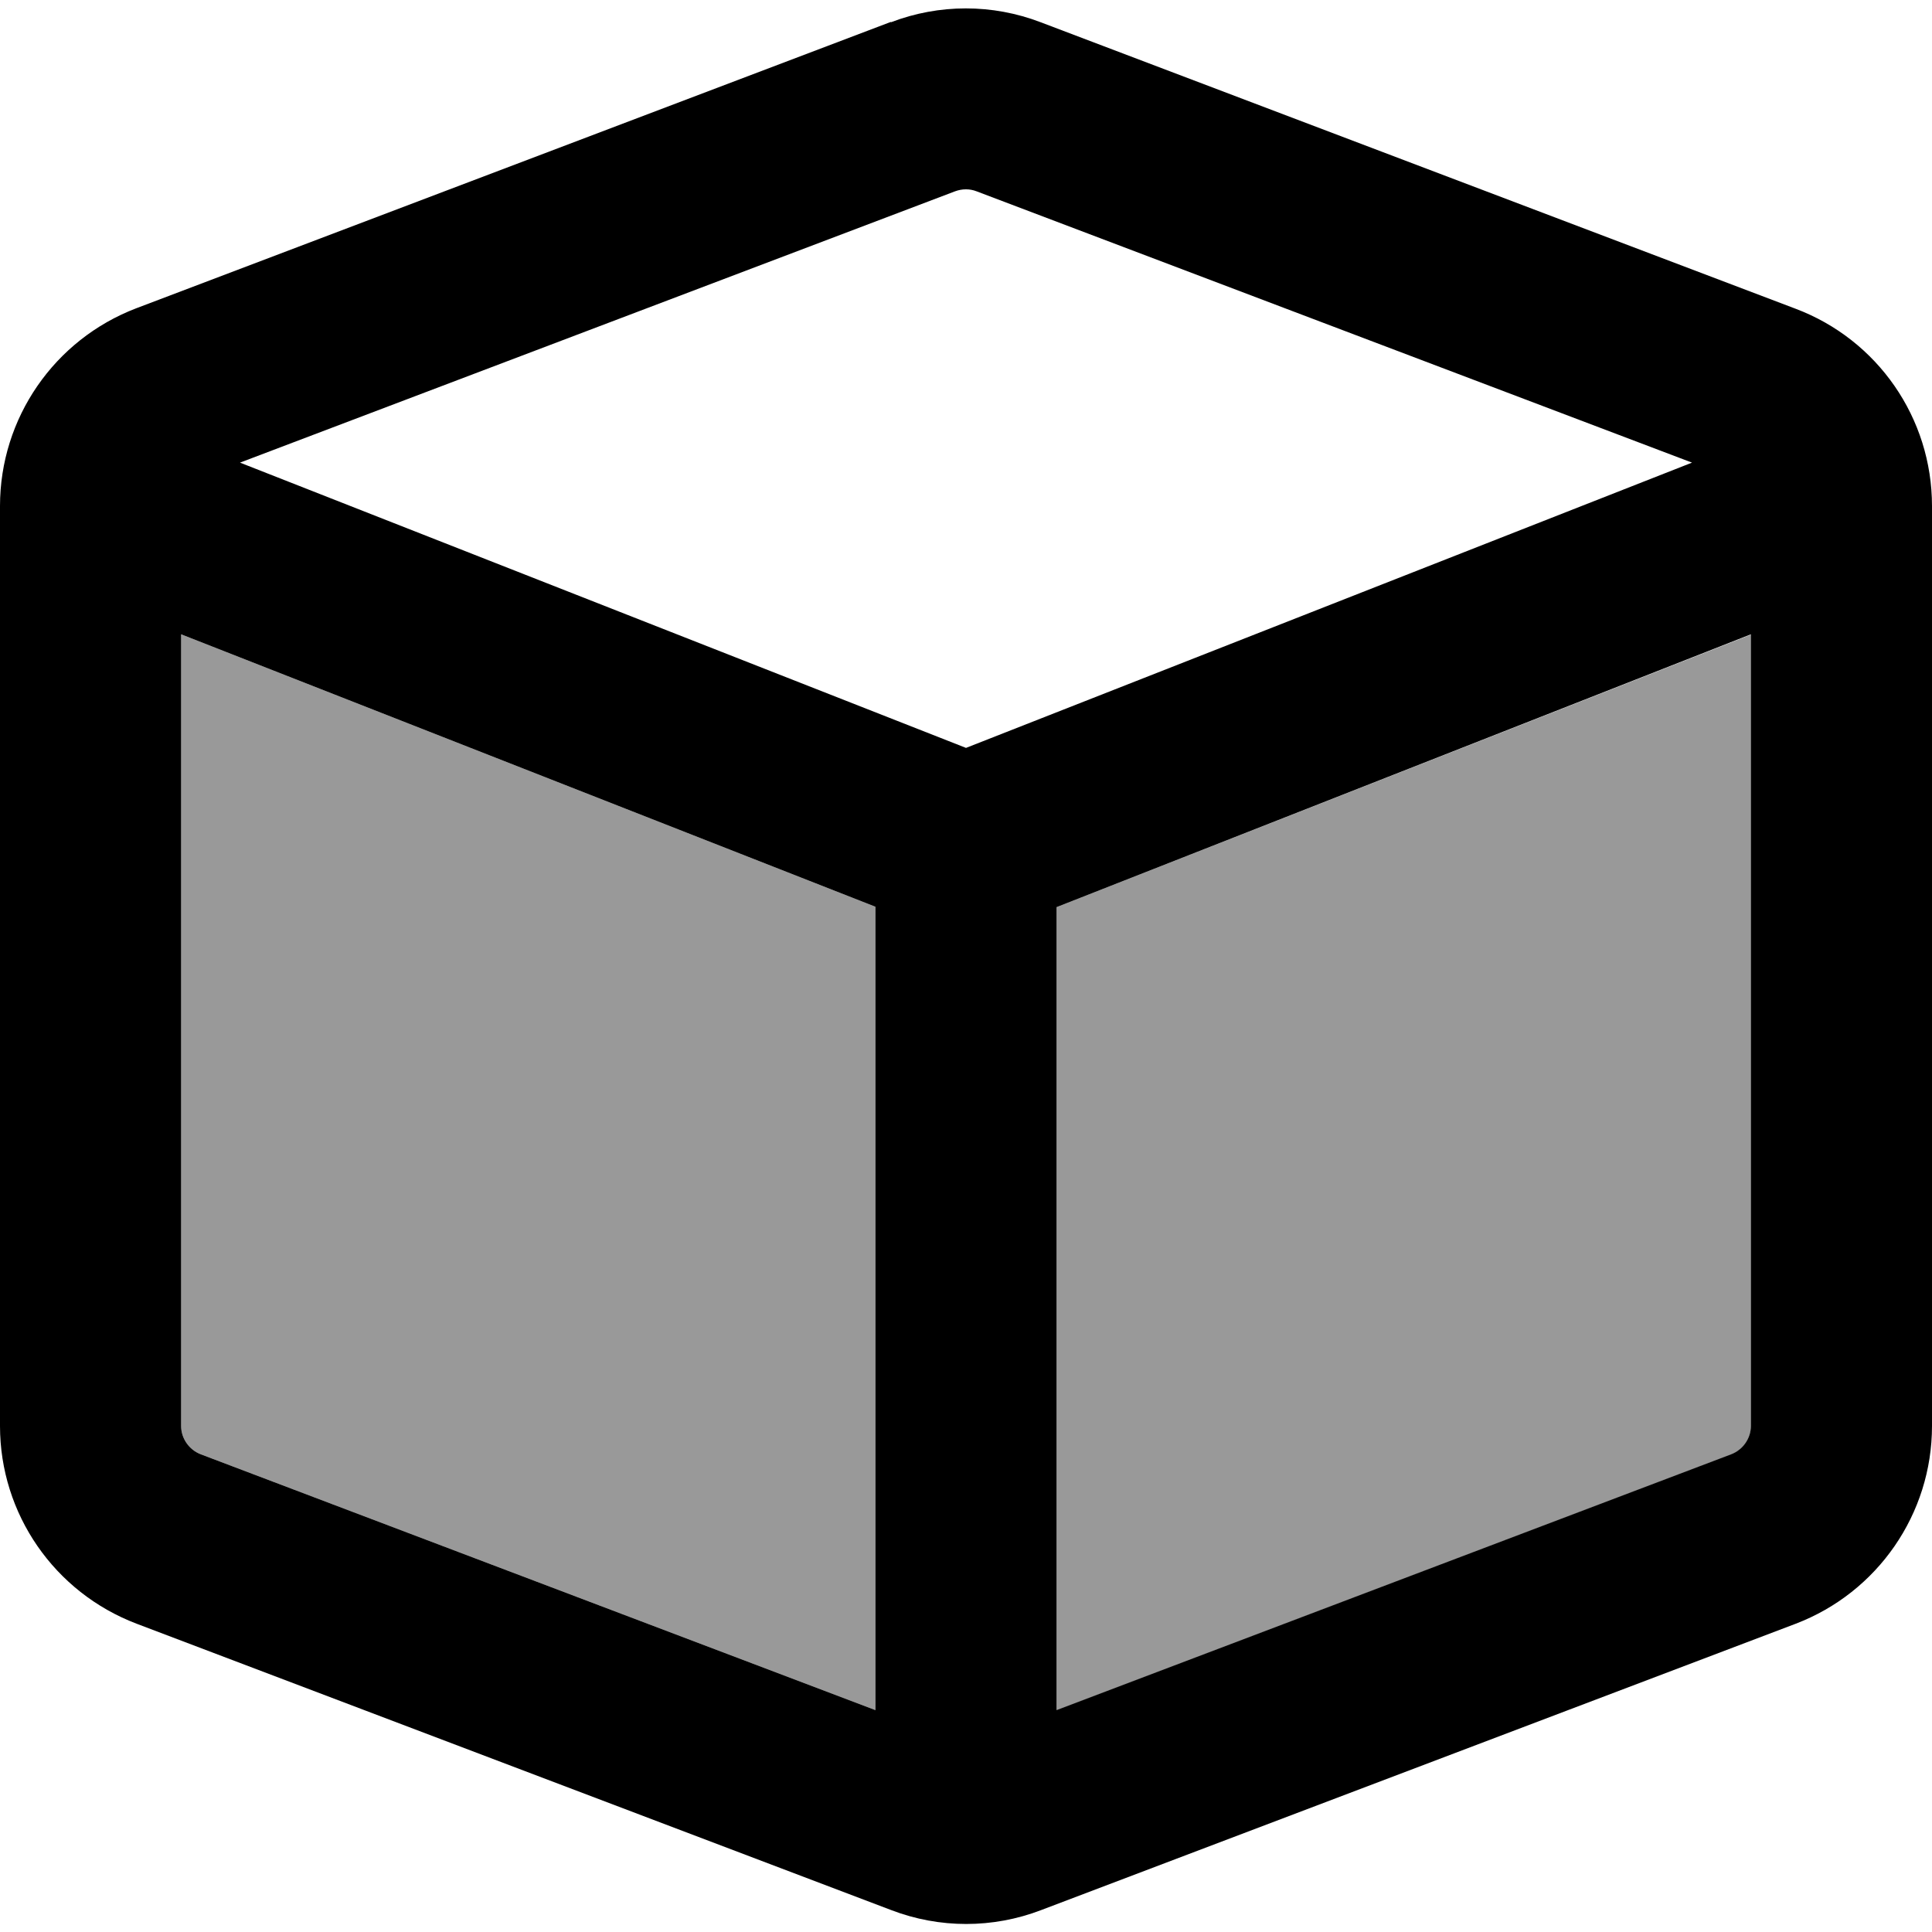 <svg xmlns="http://www.w3.org/2000/svg" viewBox="0 0 512 512"><defs><style>.fa-secondary{opacity:.4}</style></defs><path class="fa-secondary" d="M48 168.1l0 209.8c0 3.3 2.1 6.3 5.2 7.5L232 453.2l0-212.9L48 168.1zm232 72.3l0 212.9 178.8-67.8c3.1-1.2 5.2-4.2 5.2-7.5l0-209.8L280 240.4z"/><path class="fa-primary" d="M258.8 50.7c-1.8-.7-3.8-.7-5.7 0L63.6 122.6 256 198.2l192.4-75.6L258.8 50.7zM48 377.9c0 3.3 2.1 6.3 5.2 7.5L232 453.2l0-212.9L48 168.1l0 209.8zm232 75.3l178.8-67.8c3.1-1.2 5.2-4.2 5.2-7.5l0-209.8L280 240.4l0 212.9zM236.1 5.9c12.8-4.9 26.9-4.9 39.7 0l200 75.9C497.6 90 512 110.8 512 134.1l0 243.8c0 23.3-14.4 44.1-36.1 52.4l-200 75.9c-12.8 4.9-26.9 4.9-39.7 0l-200-75.9C14.4 422 0 401.2 0 377.9L0 134.1C0 110.8 14.4 90 36.1 81.7l200-75.9z"/></svg>